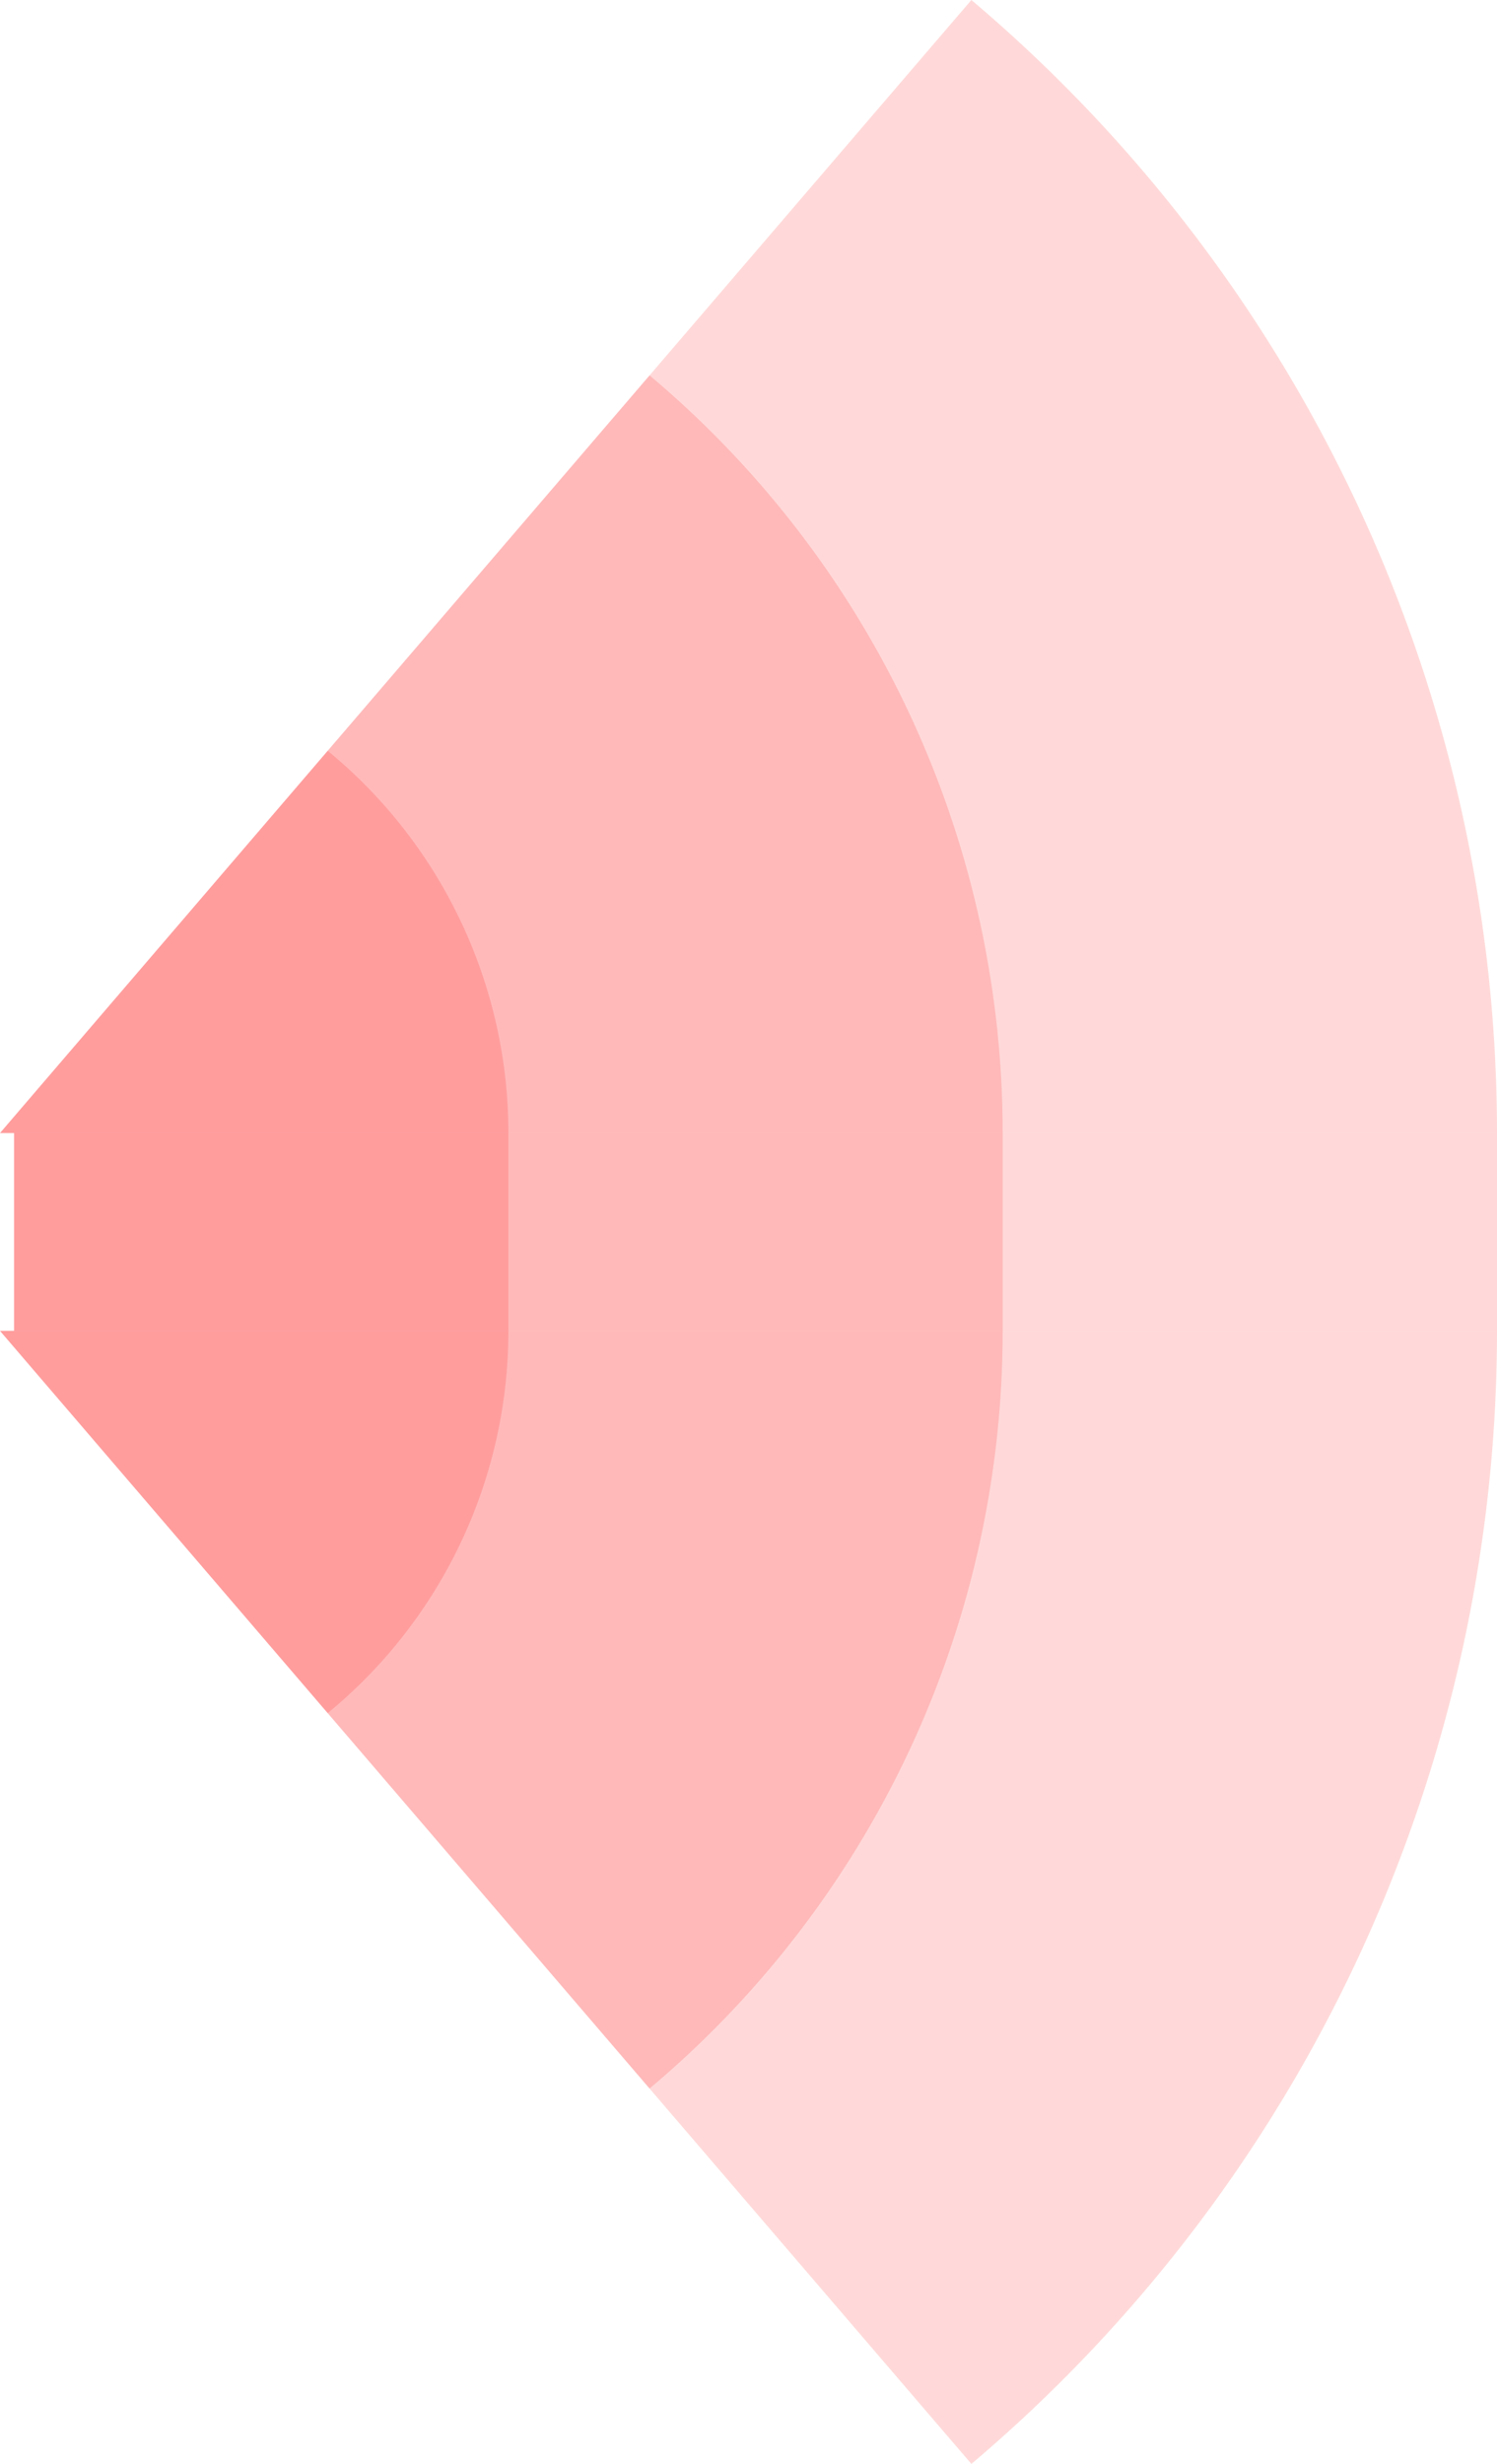 <!-- Created with Inkscape (http://www.inkscape.org/) --><svg xmlns:rdf="http://www.w3.org/1999/02/22-rdf-syntax-ns#" width="855.54" xmlns:svg="http://www.w3.org/2000/svg" id="svg2" height="1407.492" xmlns:dc="http://purl.org/dc/elements/1.1/" xmlns:cc="http://creativecommons.org/ns#" xmlns="http://www.w3.org/2000/svg" version="1.1">
  <defs id="defs3031"/>
  <rect x="8.04" width="847.5" id="rect3000" y="647.246" height="113" style="fill:#ff0000;fill-opacity:0.15"/>
  <rect x="8.04" width="565" id="rect3001" y="647.246" height="113" style="fill:#ff0000;fill-opacity:0.15"/>
  <rect x="8.04" width="282.5" id="rect3002" y="647.246" height="113" style="fill:#ff0000;fill-opacity:0.15"/>
   
	
	
	<path style="fill:#ff0000;fill-opacity:0.15" id="path3021" d="M 555.149,0 A 847.5,847.5 0 0 1 855.54,647.246 h -855.54 z"/>
	<path style="fill:#ff0000;fill-opacity:0.15" id="path3021" d="M 371.223,214.438 A 565,565 0 0 1 573.04,647.246 h -573.04 z"/>
	<path style="fill:#ff0000;fill-opacity:0.15" id="path3021" d="M 187.283,428.893 A 282.5,282.5 0 0 1 290.54,647.246 h -290.54 z"/>
	
	
	<path style="fill:#ff0000;fill-opacity:0.15" id="path3021" d="M 555.149,1407.492 A 847.5,847.5 1 0 0 855.54,760.246 h -855.54 z"/>
	<path style="fill:#ff0000;fill-opacity:0.15" id="path3021" d="M 371.223,1193.054 A 565,565 1 0 0 573.04,760.246 h -573.04 z"/>
	<path style="fill:#ff0000;fill-opacity:0.15" id="path3021" d="M 187.283,978.599 A 282.5,282.5 1 0 0 290.54,760.246 h -290.54 z"/>
</svg>